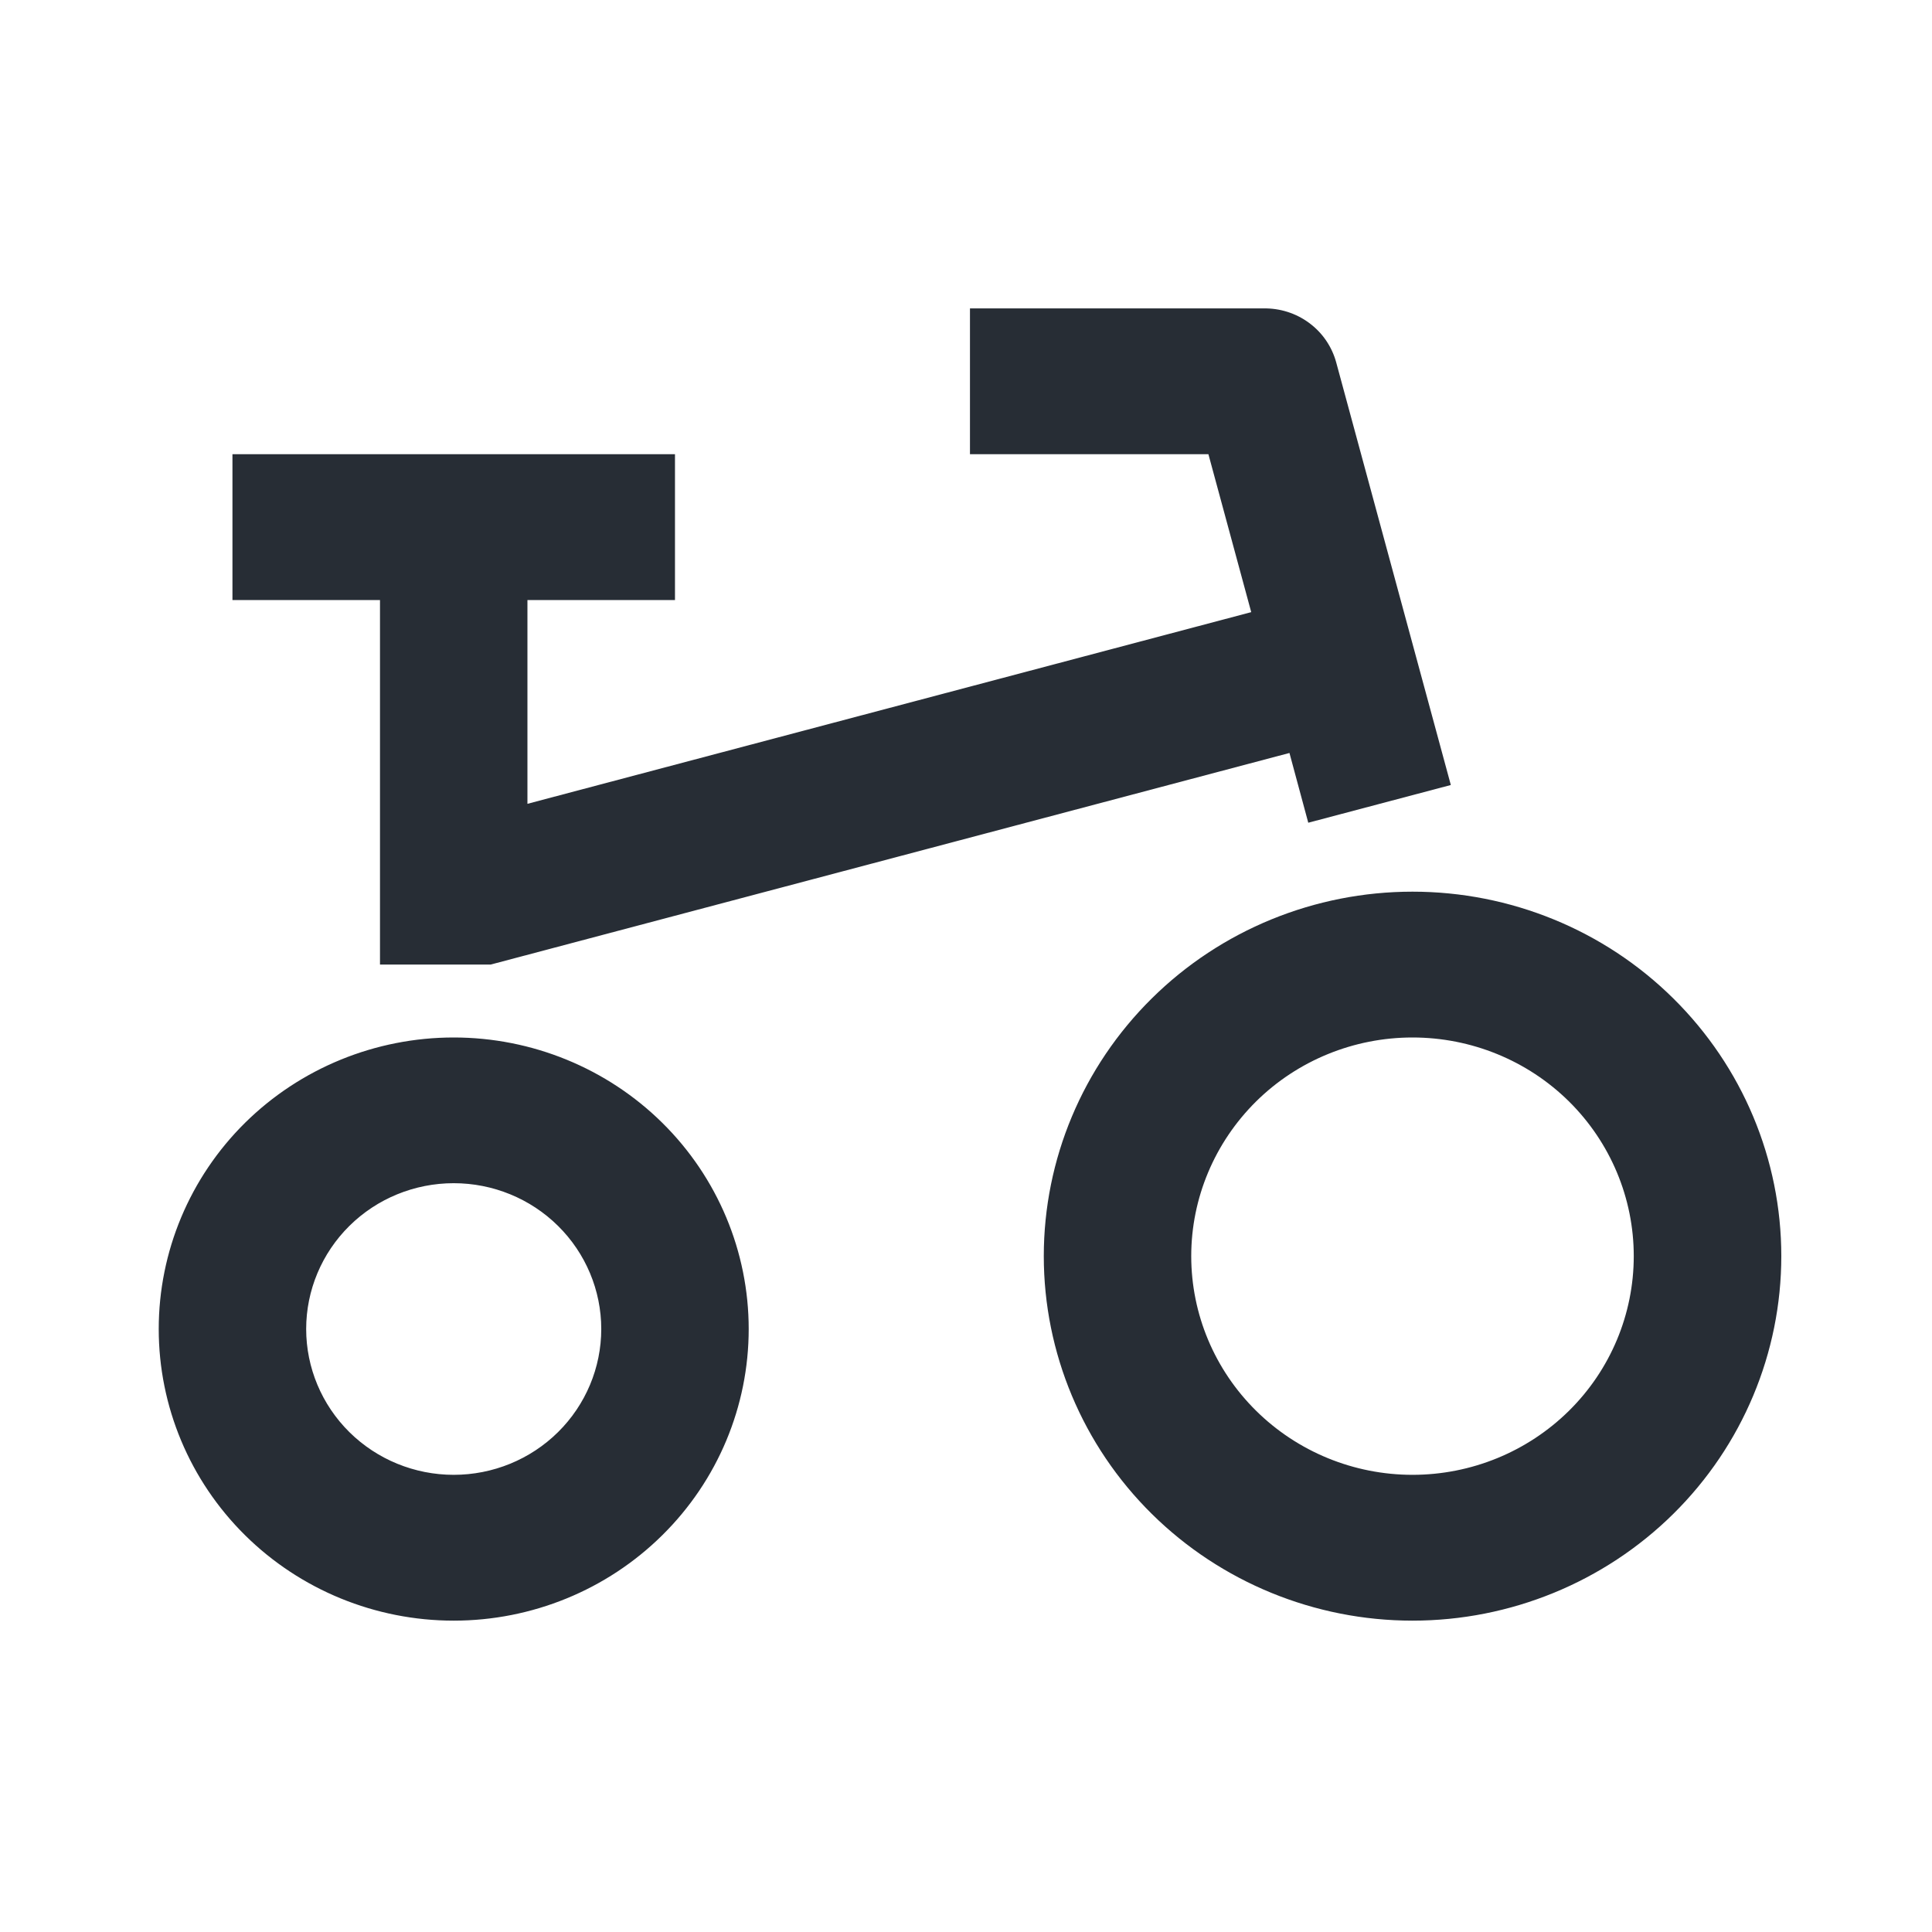 <svg width="19" height="19" viewBox="0 0 19 19" fill="none" xmlns="http://www.w3.org/2000/svg">
<g id="ri:bike-line">
<path id="Vector" d="M4.825 9.486H3.737V5.901H2.286V4.467H6.638V5.901H5.187V7.905L12.305 6.02L11.884 4.467H9.539V3.033H12.425C12.587 3.03 12.746 3.08 12.876 3.177C13.006 3.273 13.099 3.41 13.141 3.565L14.268 7.72L12.866 8.091L12.681 7.405L4.825 9.486ZM4.462 14.504C4.847 14.504 5.216 14.353 5.488 14.084C5.76 13.815 5.913 13.45 5.913 13.07C5.913 12.69 5.76 12.325 5.488 12.056C5.216 11.787 4.847 11.636 4.462 11.636C4.077 11.636 3.708 11.787 3.436 12.056C3.164 12.325 3.011 12.69 3.011 13.07C3.011 13.45 3.164 13.815 3.436 14.084C3.708 14.353 4.077 14.504 4.462 14.504ZM4.462 15.938C3.692 15.938 2.954 15.636 2.41 15.098C1.866 14.56 1.561 13.831 1.561 13.07C1.561 12.31 1.866 11.58 2.41 11.042C2.954 10.505 3.692 10.203 4.462 10.203C5.231 10.203 5.969 10.505 6.513 11.042C7.058 11.58 7.363 12.31 7.363 13.07C7.363 13.831 7.058 14.56 6.513 15.098C5.969 15.636 5.231 15.938 4.462 15.938ZM13.891 14.504C14.469 14.504 15.022 14.277 15.43 13.874C15.838 13.471 16.067 12.924 16.067 12.353C16.067 11.783 15.838 11.236 15.43 10.832C15.022 10.429 14.469 10.203 13.891 10.203C13.314 10.203 12.761 10.429 12.353 10.832C11.945 11.236 11.715 11.783 11.715 12.353C11.715 12.924 11.945 13.471 12.353 13.874C12.761 14.277 13.314 14.504 13.891 14.504ZM13.891 15.938C12.93 15.938 12.007 15.56 11.327 14.888C10.647 14.216 10.265 13.304 10.265 12.353C10.265 11.402 10.647 10.491 11.327 9.819C12.007 9.146 12.93 8.769 13.891 8.769C14.853 8.769 15.776 9.146 16.456 9.819C17.136 10.491 17.518 11.402 17.518 12.353C17.518 13.304 17.136 14.216 16.456 14.888C15.776 15.56 14.853 15.938 13.891 15.938Z" fill="#272D35"/>
</g>
</svg>
